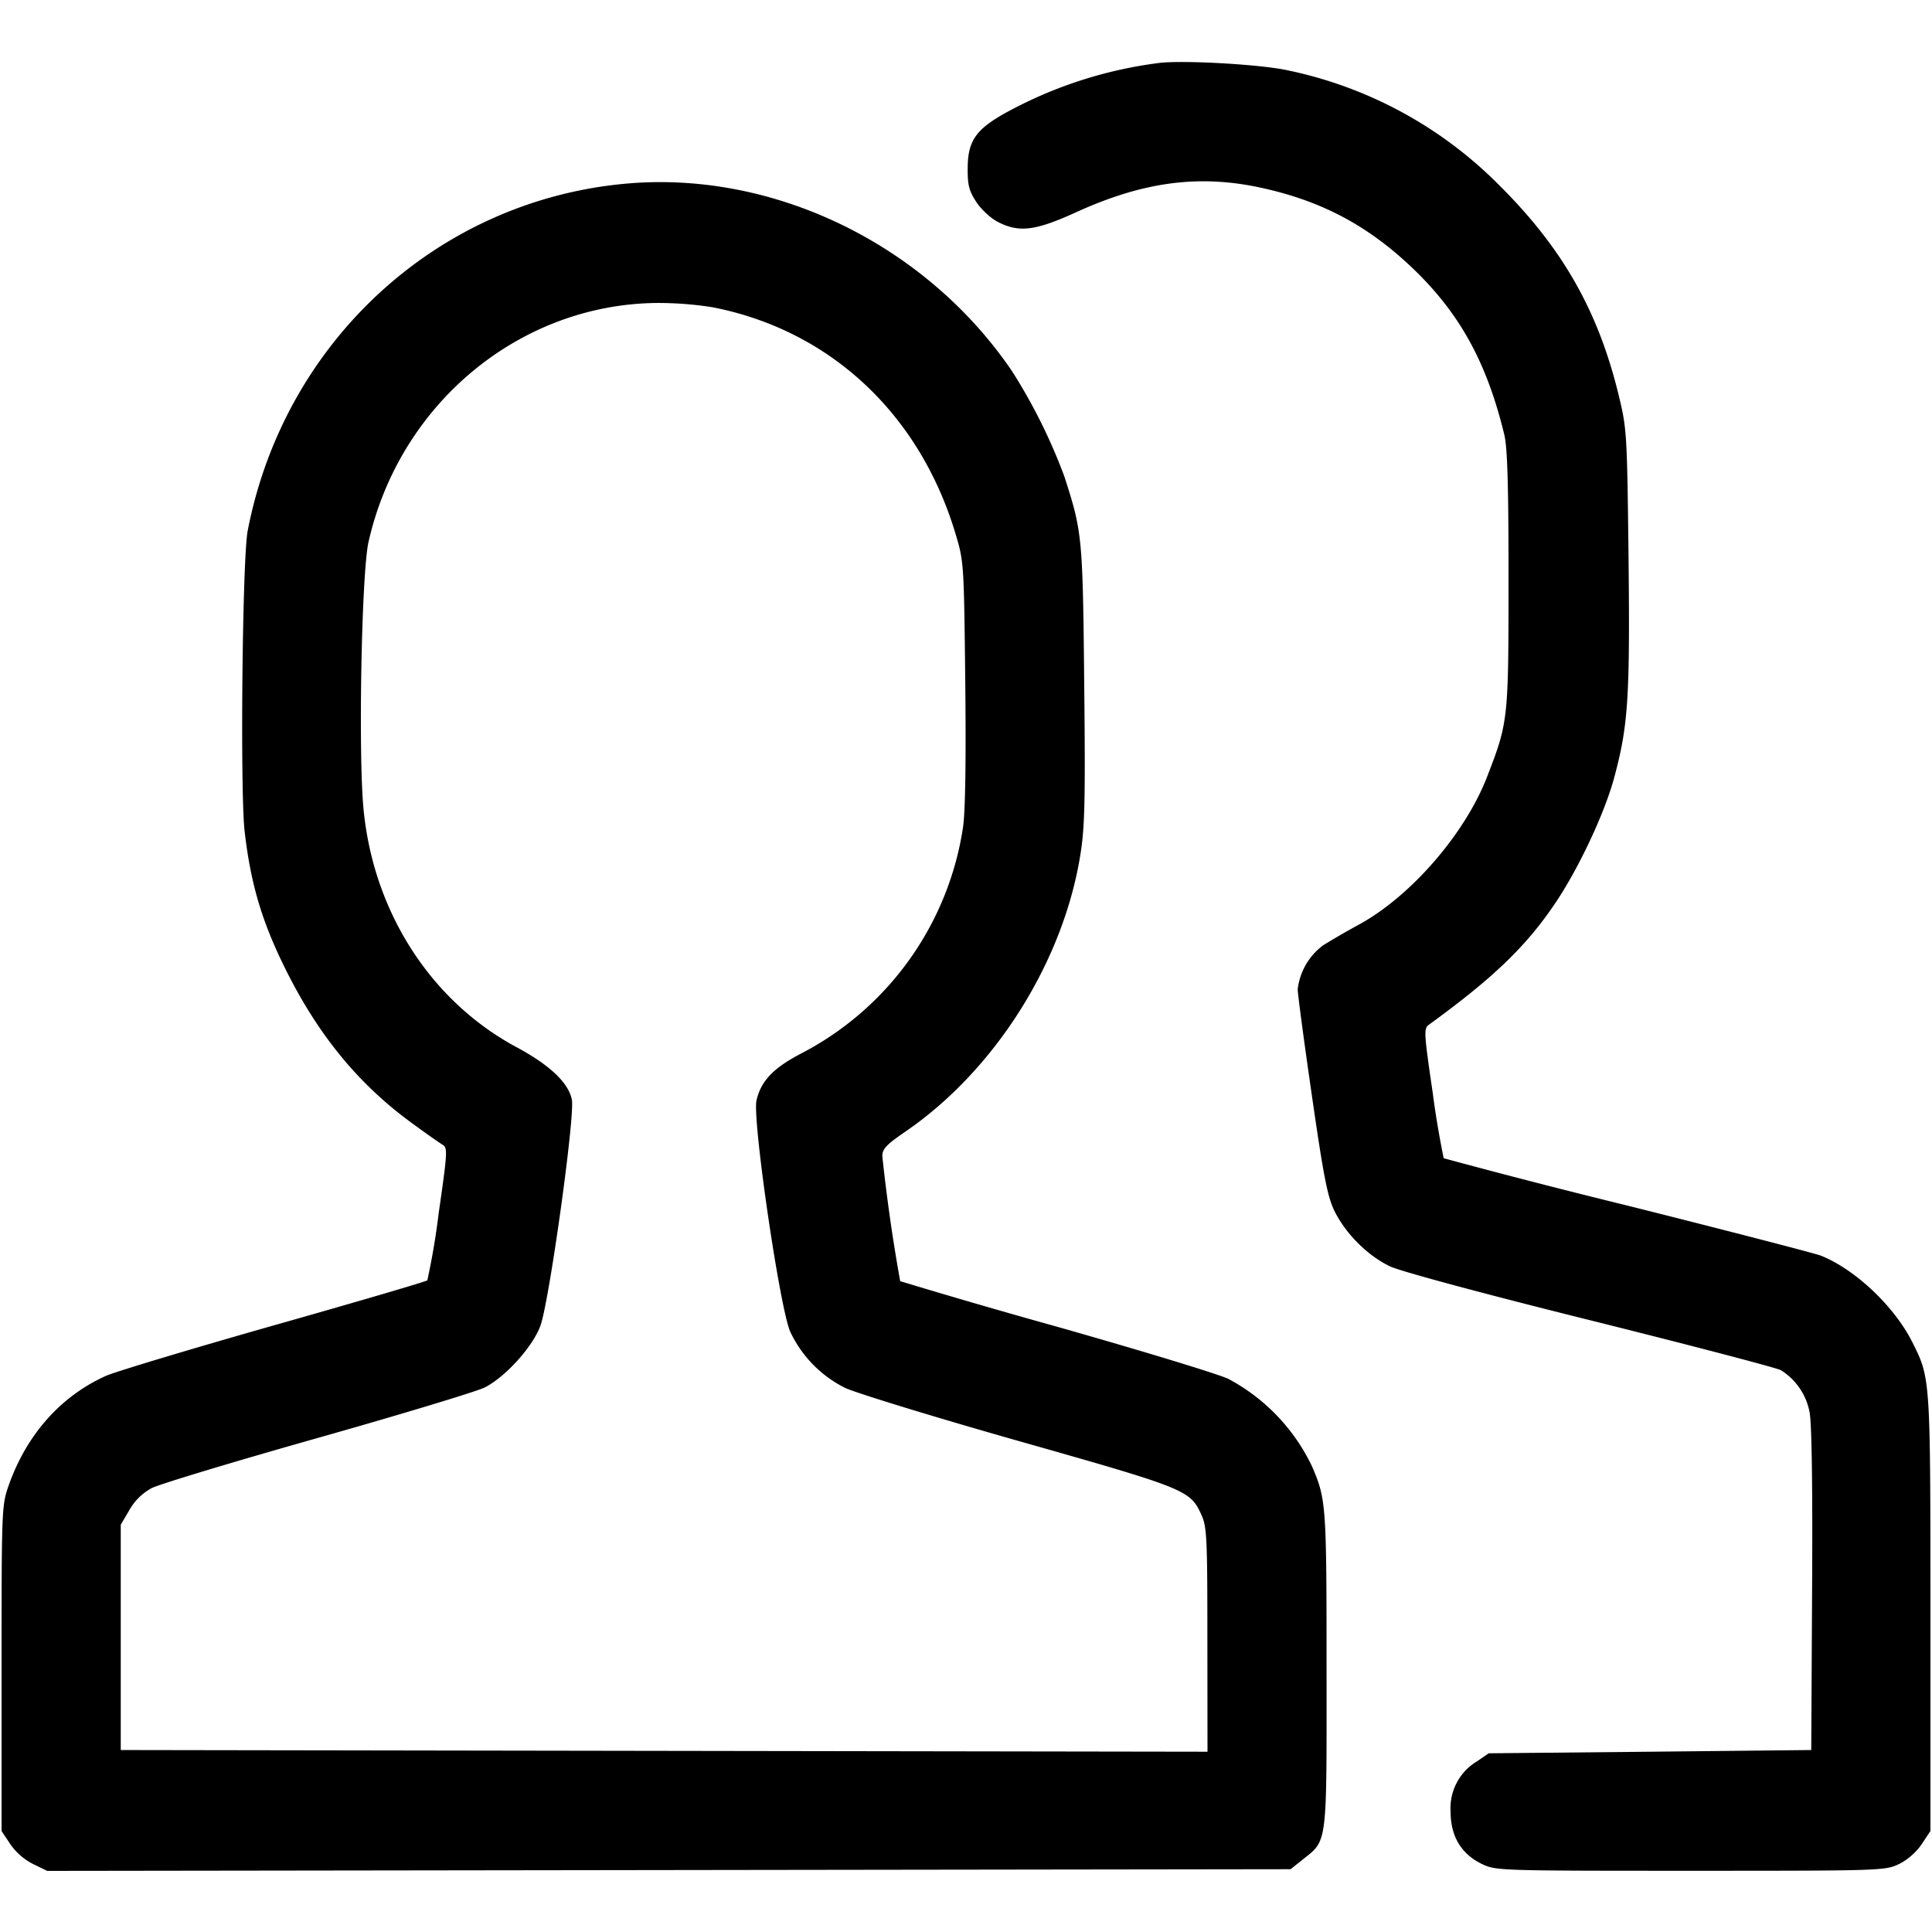 <svg width="16" height="16" fill="none" xmlns="http://www.w3.org/2000/svg"><path d="M9.587.523a3.564 3.564 0 0 0-1.169.364c-.329.168-.404.262-.404.512-.001.135.012.184.073.276.04.061.121.135.179.164.174.089.309.072.641-.079.567-.259 1.034-.319 1.56-.2.484.109.857.308 1.217.647.399.377.627.786.774 1.393.026.11.035.413.035 1.2 0 1.158-.002 1.179-.176 1.629-.18.469-.624.984-1.052 1.222a6.82 6.82 0 0 0-.308.178.531.531 0 0 0-.21.364c0 .038.053.436.118.884.098.678.13.838.188.955.095.19.278.371.462.457.088.041.786.229 1.655.445.826.206 1.537.392 1.578.413a.524.524 0 0 1 .238.348c.018.085.026.607.021 1.465L15 14.493l-1.335.014-1.336.013-.093.064a.452.452 0 0 0-.223.416c0 .207.087.353.26.437.115.055.141.056 1.727.056s1.612-.001 1.727-.056c.07-.034.145-.1.188-.165l.072-.108v-1.802c0-1.953 0-1.947-.148-2.243-.149-.299-.476-.608-.761-.721-.043-.017-.76-.203-1.593-.412a64.645 64.645 0 0 1-1.529-.394 7.617 7.617 0 0 1-.091-.543c-.073-.499-.075-.531-.031-.563.533-.387.805-.649 1.045-1.005.195-.288.413-.753.491-1.048.114-.426.129-.656.117-1.806-.012-1.036-.014-1.075-.081-1.351-.168-.695-.462-1.214-.978-1.73a3.457 3.457 0 0 0-1.761-.963c-.221-.05-.893-.088-1.08-.06m-4.415.999c-1.555.145-2.82 1.311-3.121 2.875-.044.227-.063 2.162-.025 2.489.05.432.142.742.332 1.127.272.552.606.961 1.049 1.285.117.086.233.167.258.182.043.025.041.06-.032.567a5.91 5.91 0 0 1-.094.556c-.009.01-.579.177-1.267.372-.687.195-1.314.384-1.394.419-.372.167-.653.481-.803.899-.061.173-.062.178-.062 1.522v1.349l.072.108a.51.51 0 0 0 .189.165l.117.057 5.149-.007 5.148-.007.103-.082c.203-.162.196-.106.195-1.571 0-1.363-.003-1.409-.119-1.68a1.6 1.6 0 0 0-.693-.727c-.073-.037-.712-.232-1.421-.433a59.653 59.653 0 0 1-1.298-.377 14.438 14.438 0 0 1-.148-1.035c0-.06.033-.095.189-.202.742-.507 1.311-1.407 1.452-2.3.036-.224.041-.454.031-1.411-.012-1.216-.016-1.256-.164-1.715a4.6 4.6 0 0 0-.435-.875c-.717-1.053-1.983-1.665-3.208-1.55m.726 1.022c.971.188 1.713.877 2.013 1.869.072.24.072.243.083 1.246.007.651 0 1.072-.019 1.194a2.535 2.535 0 0 1-1.339 1.871c-.231.12-.334.228-.371.389-.036.155.194 1.729.28 1.917a.99.99 0 0 0 .452.463c.09.043.739.242 1.443.442 1.383.392 1.417.406 1.509.609.046.1.05.189.05 1.036l.001.927-4.5-.007-4.5-.007v-1.866l.072-.122a.464.464 0 0 1 .186-.182c.064-.032.681-.219 1.372-.414.692-.196 1.314-.384 1.383-.418.171-.086.396-.334.462-.51.073-.199.287-1.734.261-1.873-.027-.14-.182-.287-.457-.435-.71-.381-1.185-1.118-1.268-1.968-.045-.456-.017-1.962.041-2.217.259-1.147 1.253-1.97 2.392-1.979a2.93 2.93 0 0 1 .454.035" fill-rule="evenodd" fill="#000"/></svg>